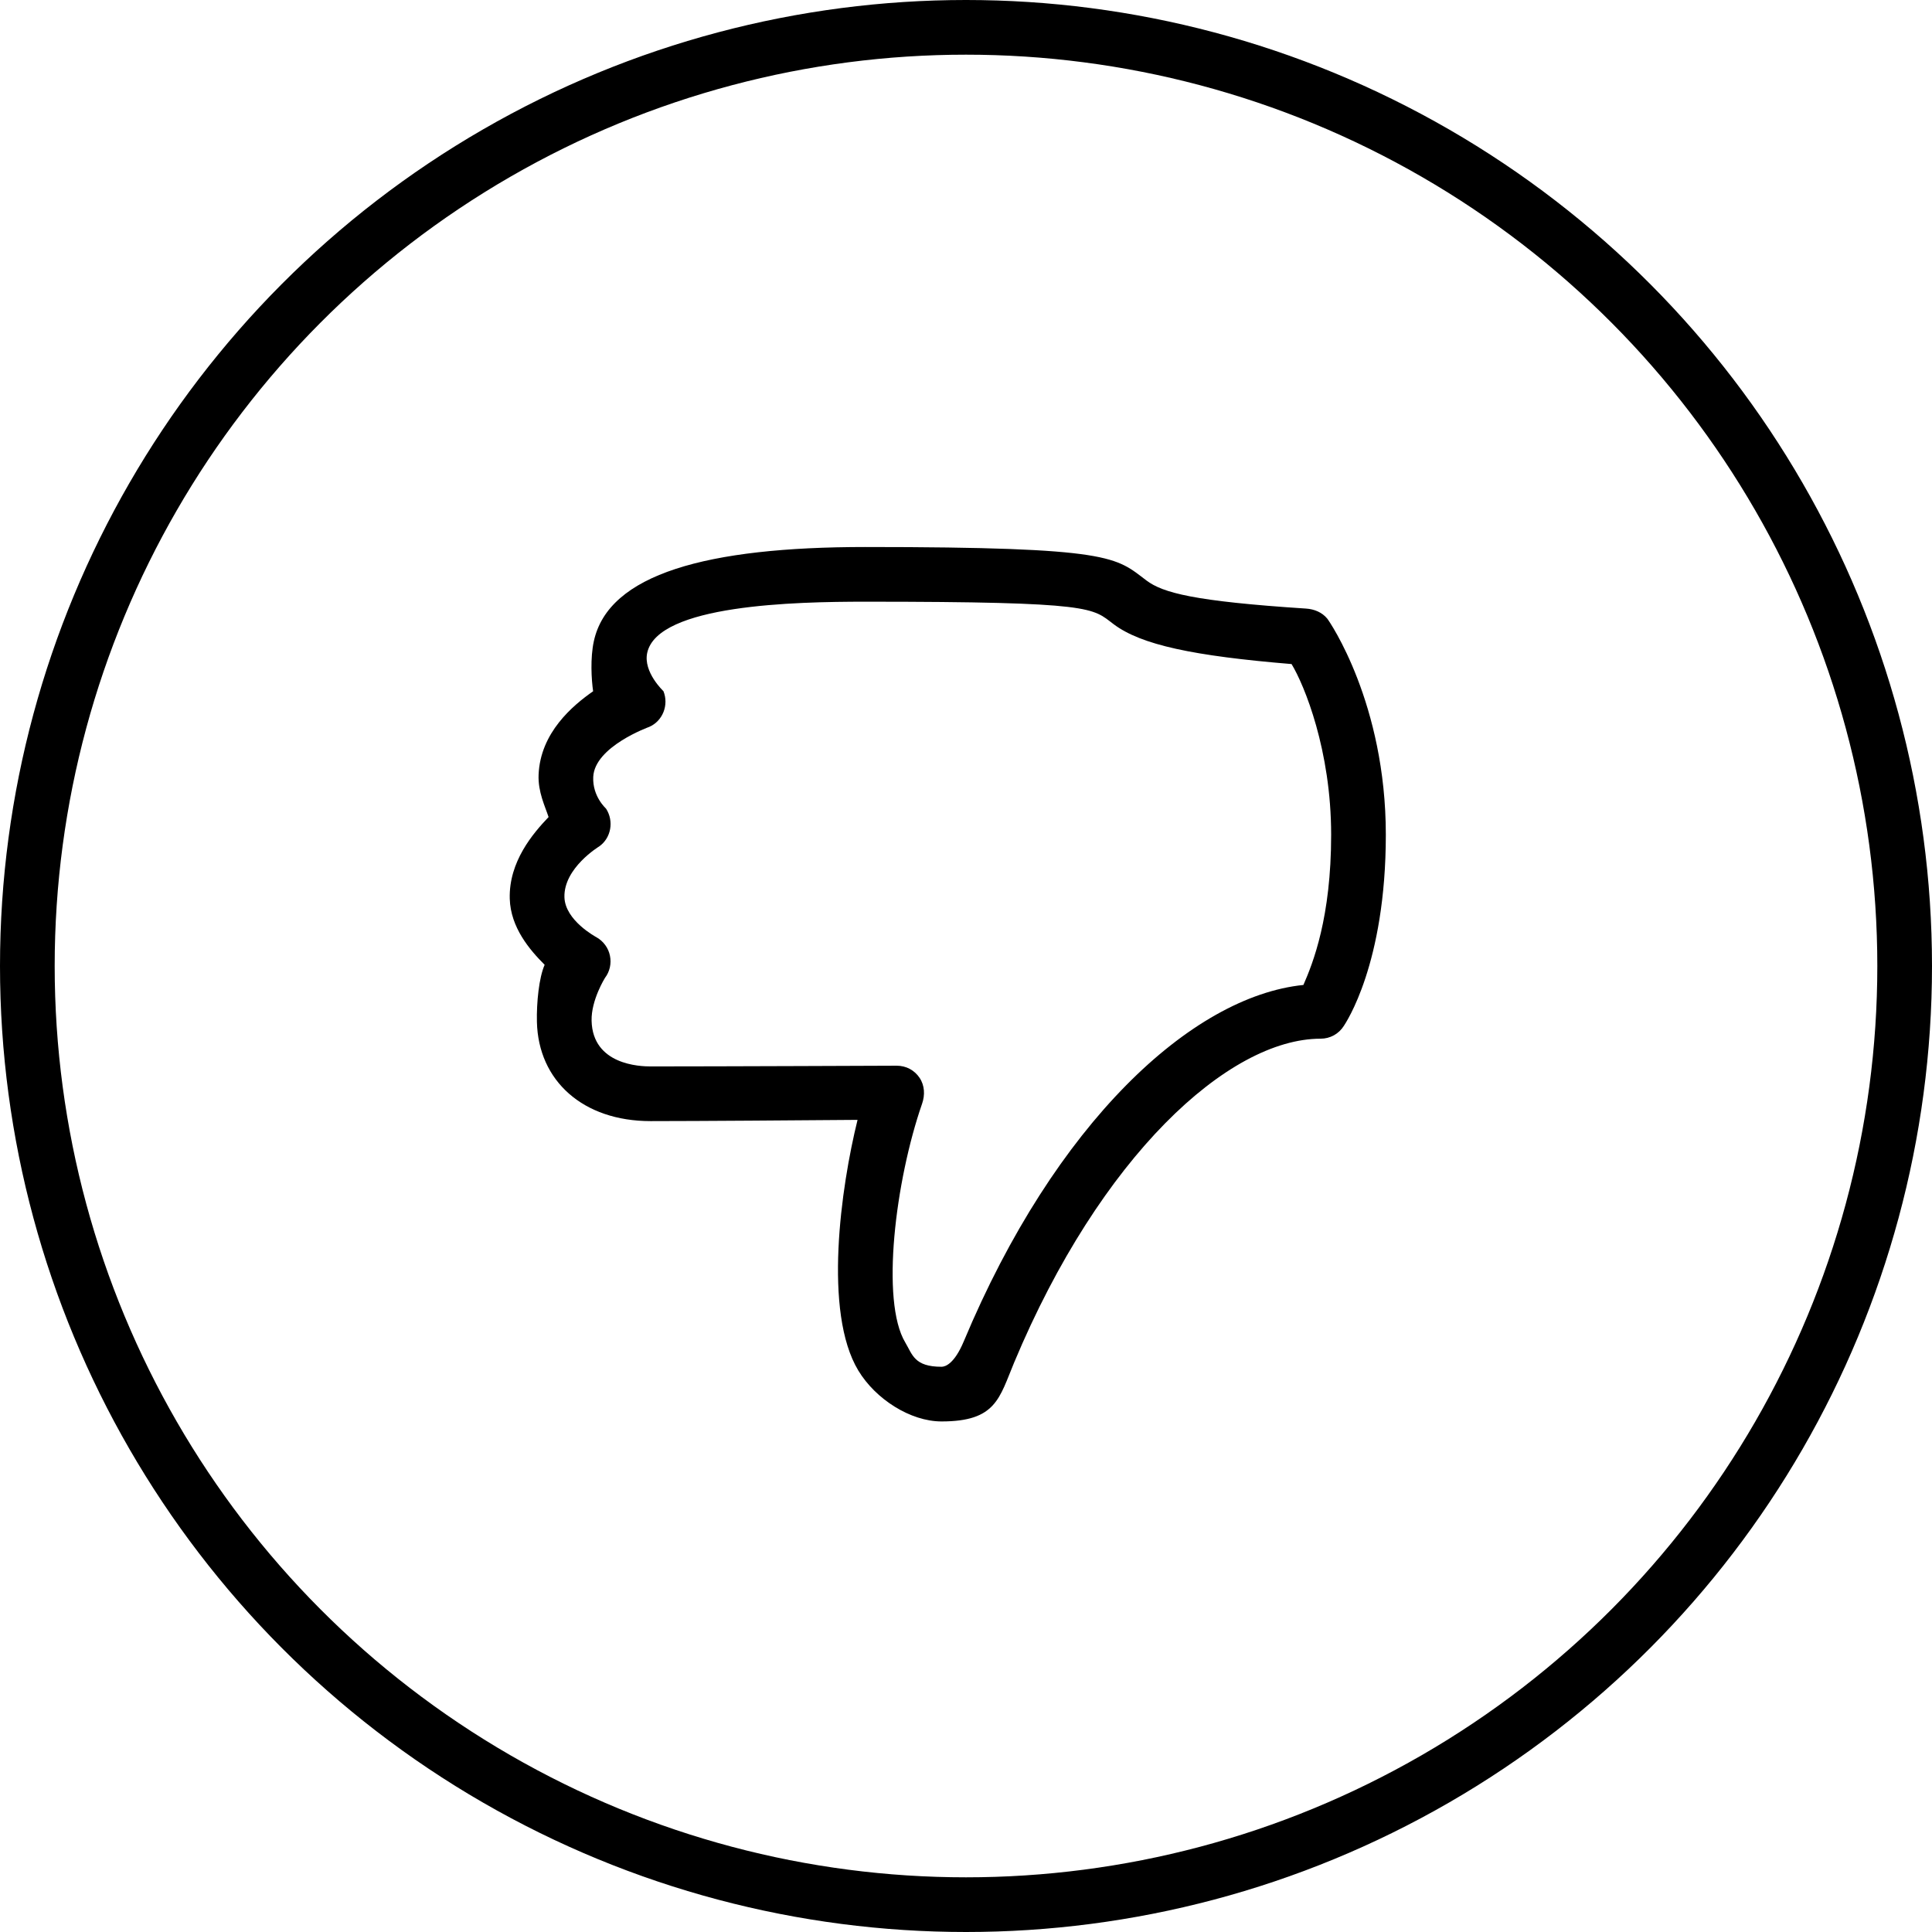 <svg
      width="53"
      height="53"
      viewBox="0 0 53 53"
      fill="none"
      xmlns="http://www.w3.org/2000/svg"
    >
      <g clipPath="url(#clip0_12292_10083)">
        <path
          d="M23.737 15.006C30.553 15.006 30.606 15.289 31.45 15.924C31.898 16.261 32.743 16.494 35.829 16.695C36.053 16.71 36.266 16.796 36.409 16.969C36.474 17.049 38.017 19.298 38.017 22.899C38.017 26.449 36.913 28.067 36.866 28.142C36.798 28.25 36.705 28.339 36.593 28.401C36.482 28.462 36.357 28.494 36.23 28.494C33.696 28.494 30.183 31.729 27.822 37.375C27.413 38.352 27.329 38.994 25.829 38.994C24.976 38.994 24.02 38.383 23.547 37.599C22.578 35.998 23.07 32.559 23.525 30.721C21.979 30.733 19.178 30.755 17.846 30.755C15.993 30.755 14.767 29.649 14.729 28.034C14.717 27.5 14.786 26.819 14.941 26.467C14.533 26.06 14.007 25.446 13.984 24.656C13.955 23.637 14.623 22.86 15.049 22.414C14.952 22.117 14.756 21.724 14.775 21.254C14.822 20.097 15.714 19.352 16.271 18.963C16.225 18.648 16.189 18.05 16.291 17.589C16.692 15.746 19.394 15.006 23.737 15.006V15.006ZM35.431 18.217C32.743 17.994 31.306 17.693 30.548 17.122C29.962 16.681 30.052 16.506 23.737 16.506C21.811 16.506 18.044 16.586 17.755 17.908C17.64 18.437 18.198 18.957 18.2 18.961C18.352 19.337 18.183 19.778 17.811 19.94C17.805 19.943 16.308 20.48 16.274 21.317C16.252 21.852 16.619 22.173 16.627 22.186C16.846 22.525 16.766 22.991 16.435 23.221C16.431 23.224 15.46 23.812 15.484 24.614C15.503 25.251 16.342 25.699 16.367 25.714C16.555 25.821 16.691 26.007 16.733 26.22C16.776 26.431 16.728 26.654 16.597 26.825C16.597 26.825 16.216 27.432 16.229 28C16.257 29.217 17.566 29.255 17.846 29.255C19.738 29.255 24.597 29.235 24.597 29.235C24.859 29.235 25.086 29.358 25.227 29.568C25.367 29.778 25.378 30.038 25.296 30.276C24.563 32.387 24.154 35.697 24.834 36.828C25.033 37.161 25.079 37.494 25.829 37.494C25.933 37.494 26.181 37.412 26.439 36.797C28.946 30.802 32.69 27.333 35.756 27.02C36.02 26.417 36.517 25.168 36.517 22.9C36.517 20.586 35.783 18.796 35.431 18.217Z"
          fill="black"
        />
      </g>
      <circle cx="26.5" cy="26.5" r="25.75" stroke="black" stroke-width="1.5" />
      <defs>
        <clipPath id="clip0_12292_10083">
          <rect
            width="24"
            height="24"
            fill="white"
            transform="translate(14 15)"
          />
        </clipPath>
      </defs>
    </svg>
